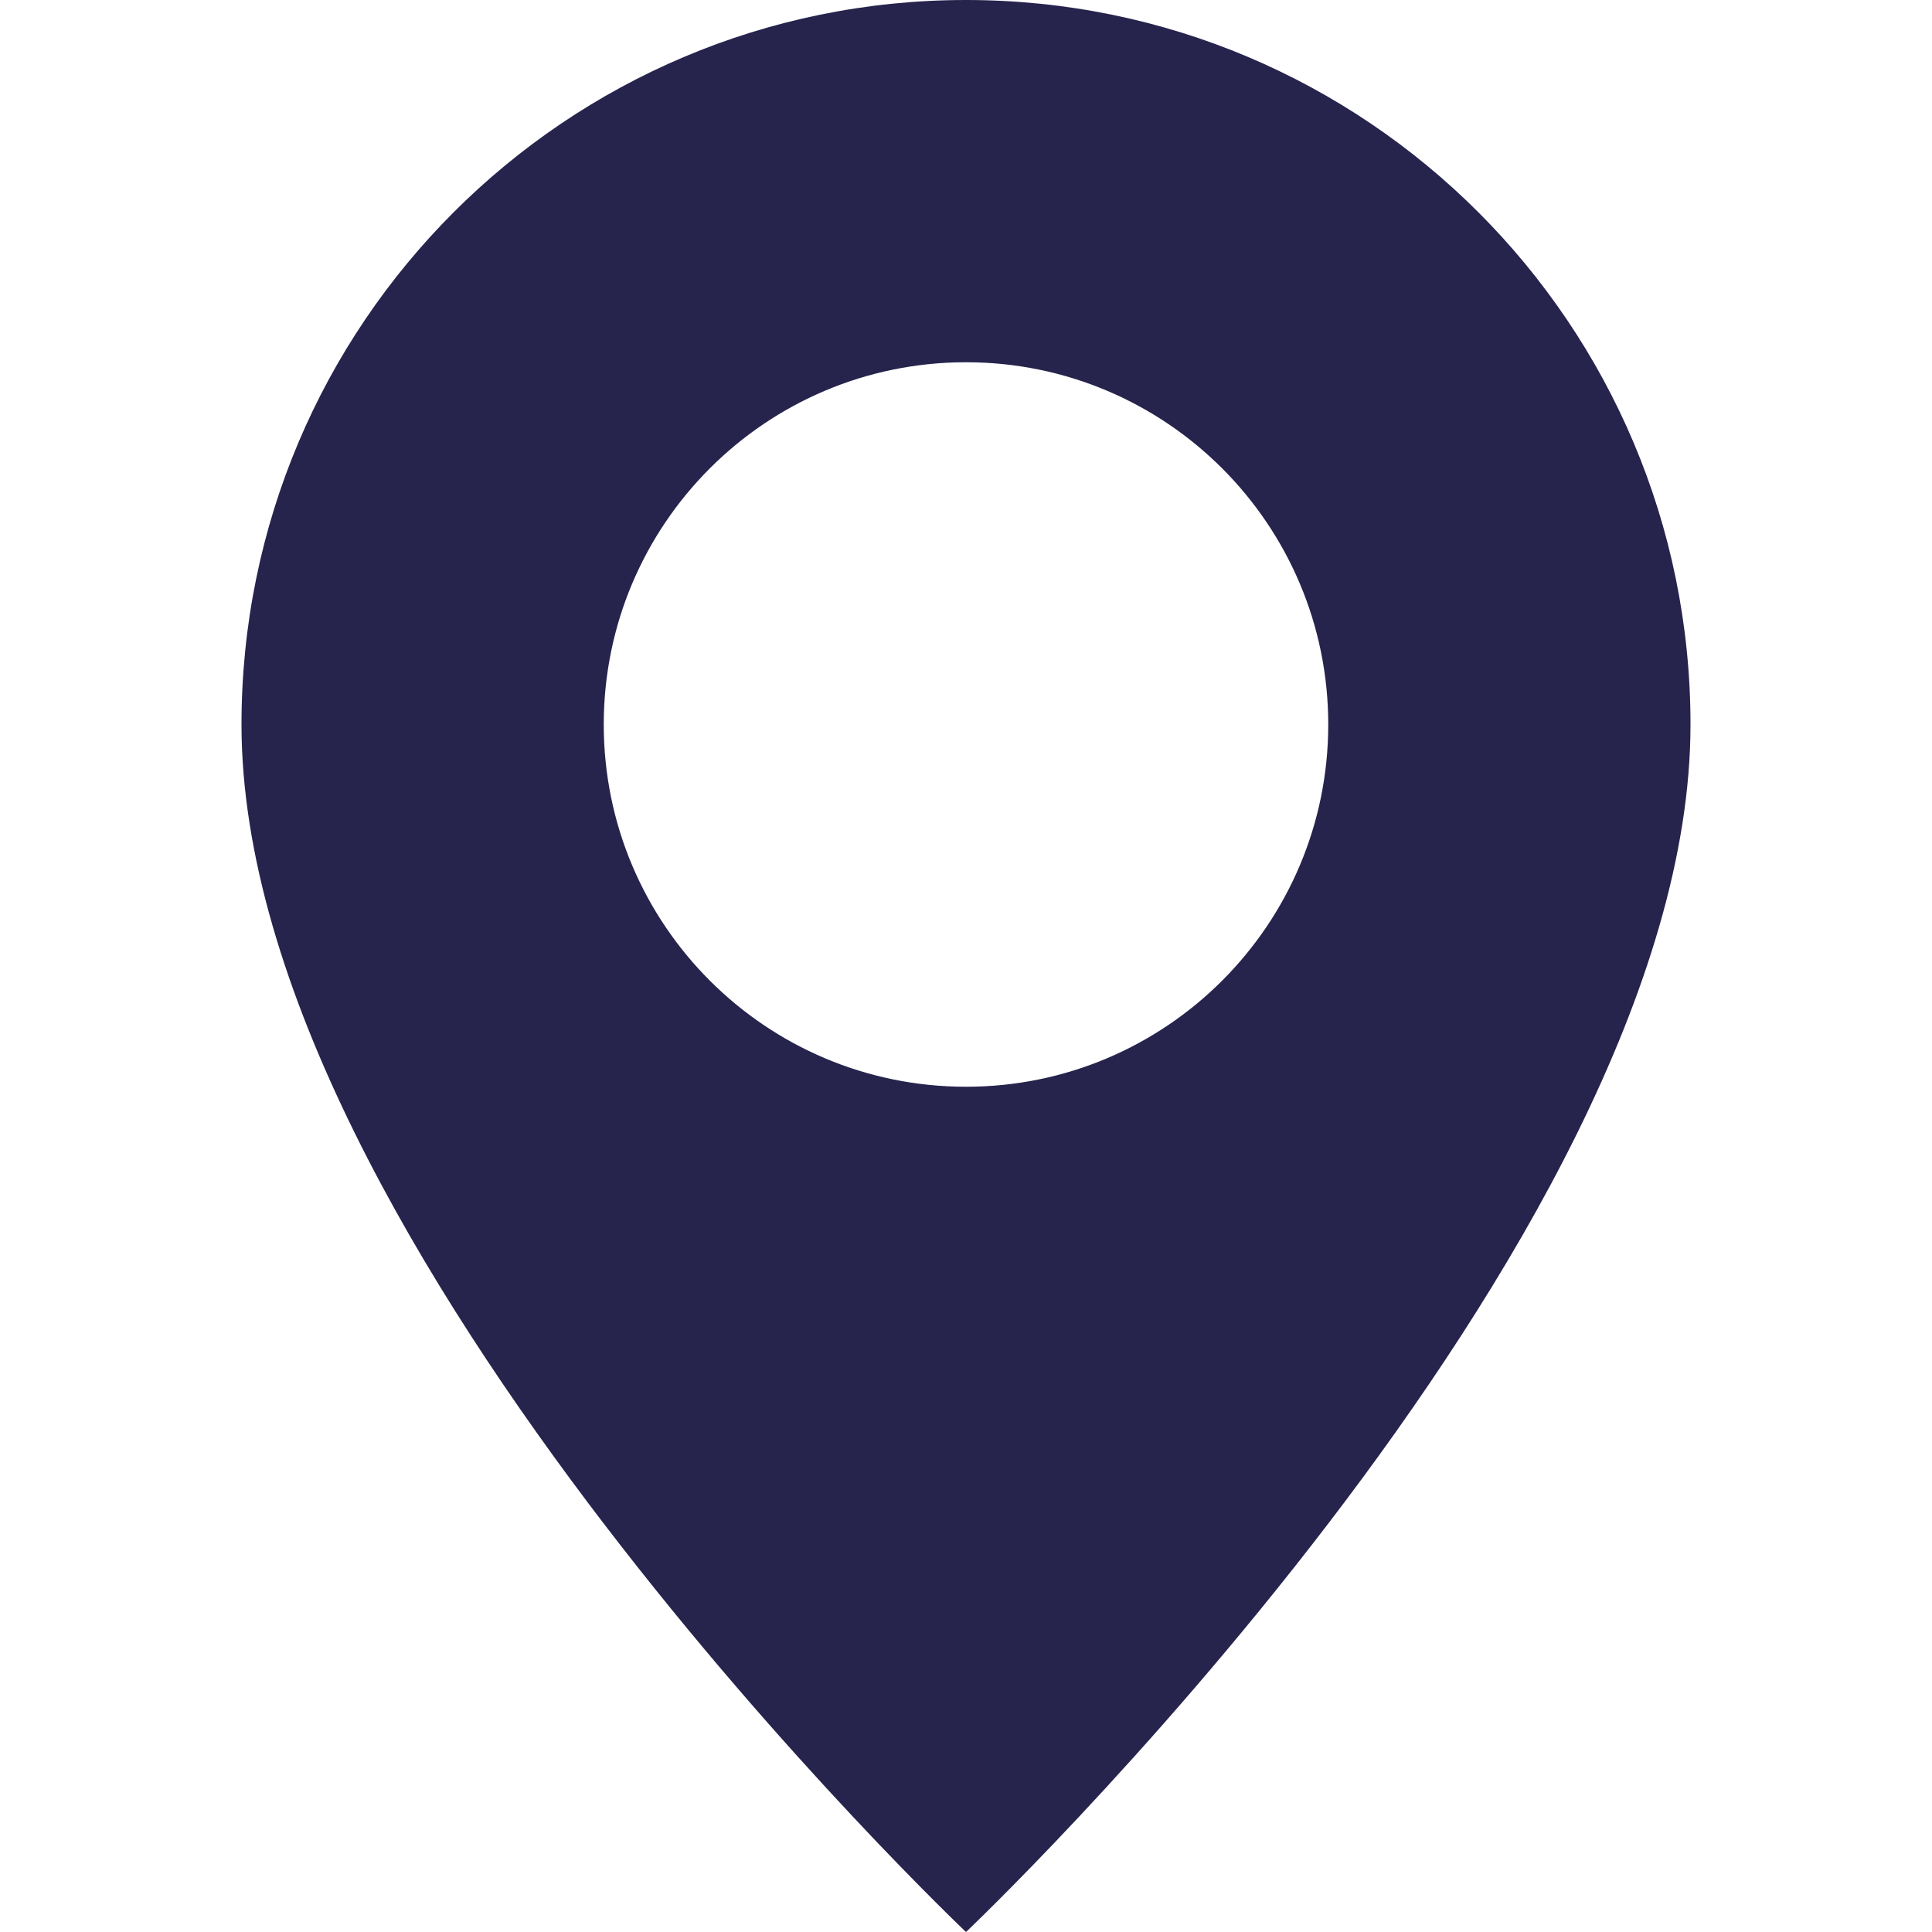 <?xml version="1.0" encoding="UTF-8"?>
<svg xmlns="http://www.w3.org/2000/svg" xmlns:xlink="http://www.w3.org/1999/xlink" width="600px" height="600px" viewBox="0 0 600 600" version="1.1">
<g id="surface1">
<path style=" stroke:none;fill-rule:nonzero;fill:rgb(14.902%,13.725%,30.196%);fill-opacity:1;" d="M 300 600 C 300 600 525 386.773 525 225 C 525 100.734 424.266 0 300 0 C 175.734 0 75 100.734 75 225 C 75 386.773 300 600 300 600 Z M 300 337.5 C 237.867 337.5 187.5 287.133 187.5 225 C 187.5 162.867 237.867 112.5 300 112.5 C 362.133 112.5 412.5 162.867 412.5 225 C 412.5 287.133 362.133 337.5 300 337.5 Z M 300 337.5 "/>
</g>
</svg>
